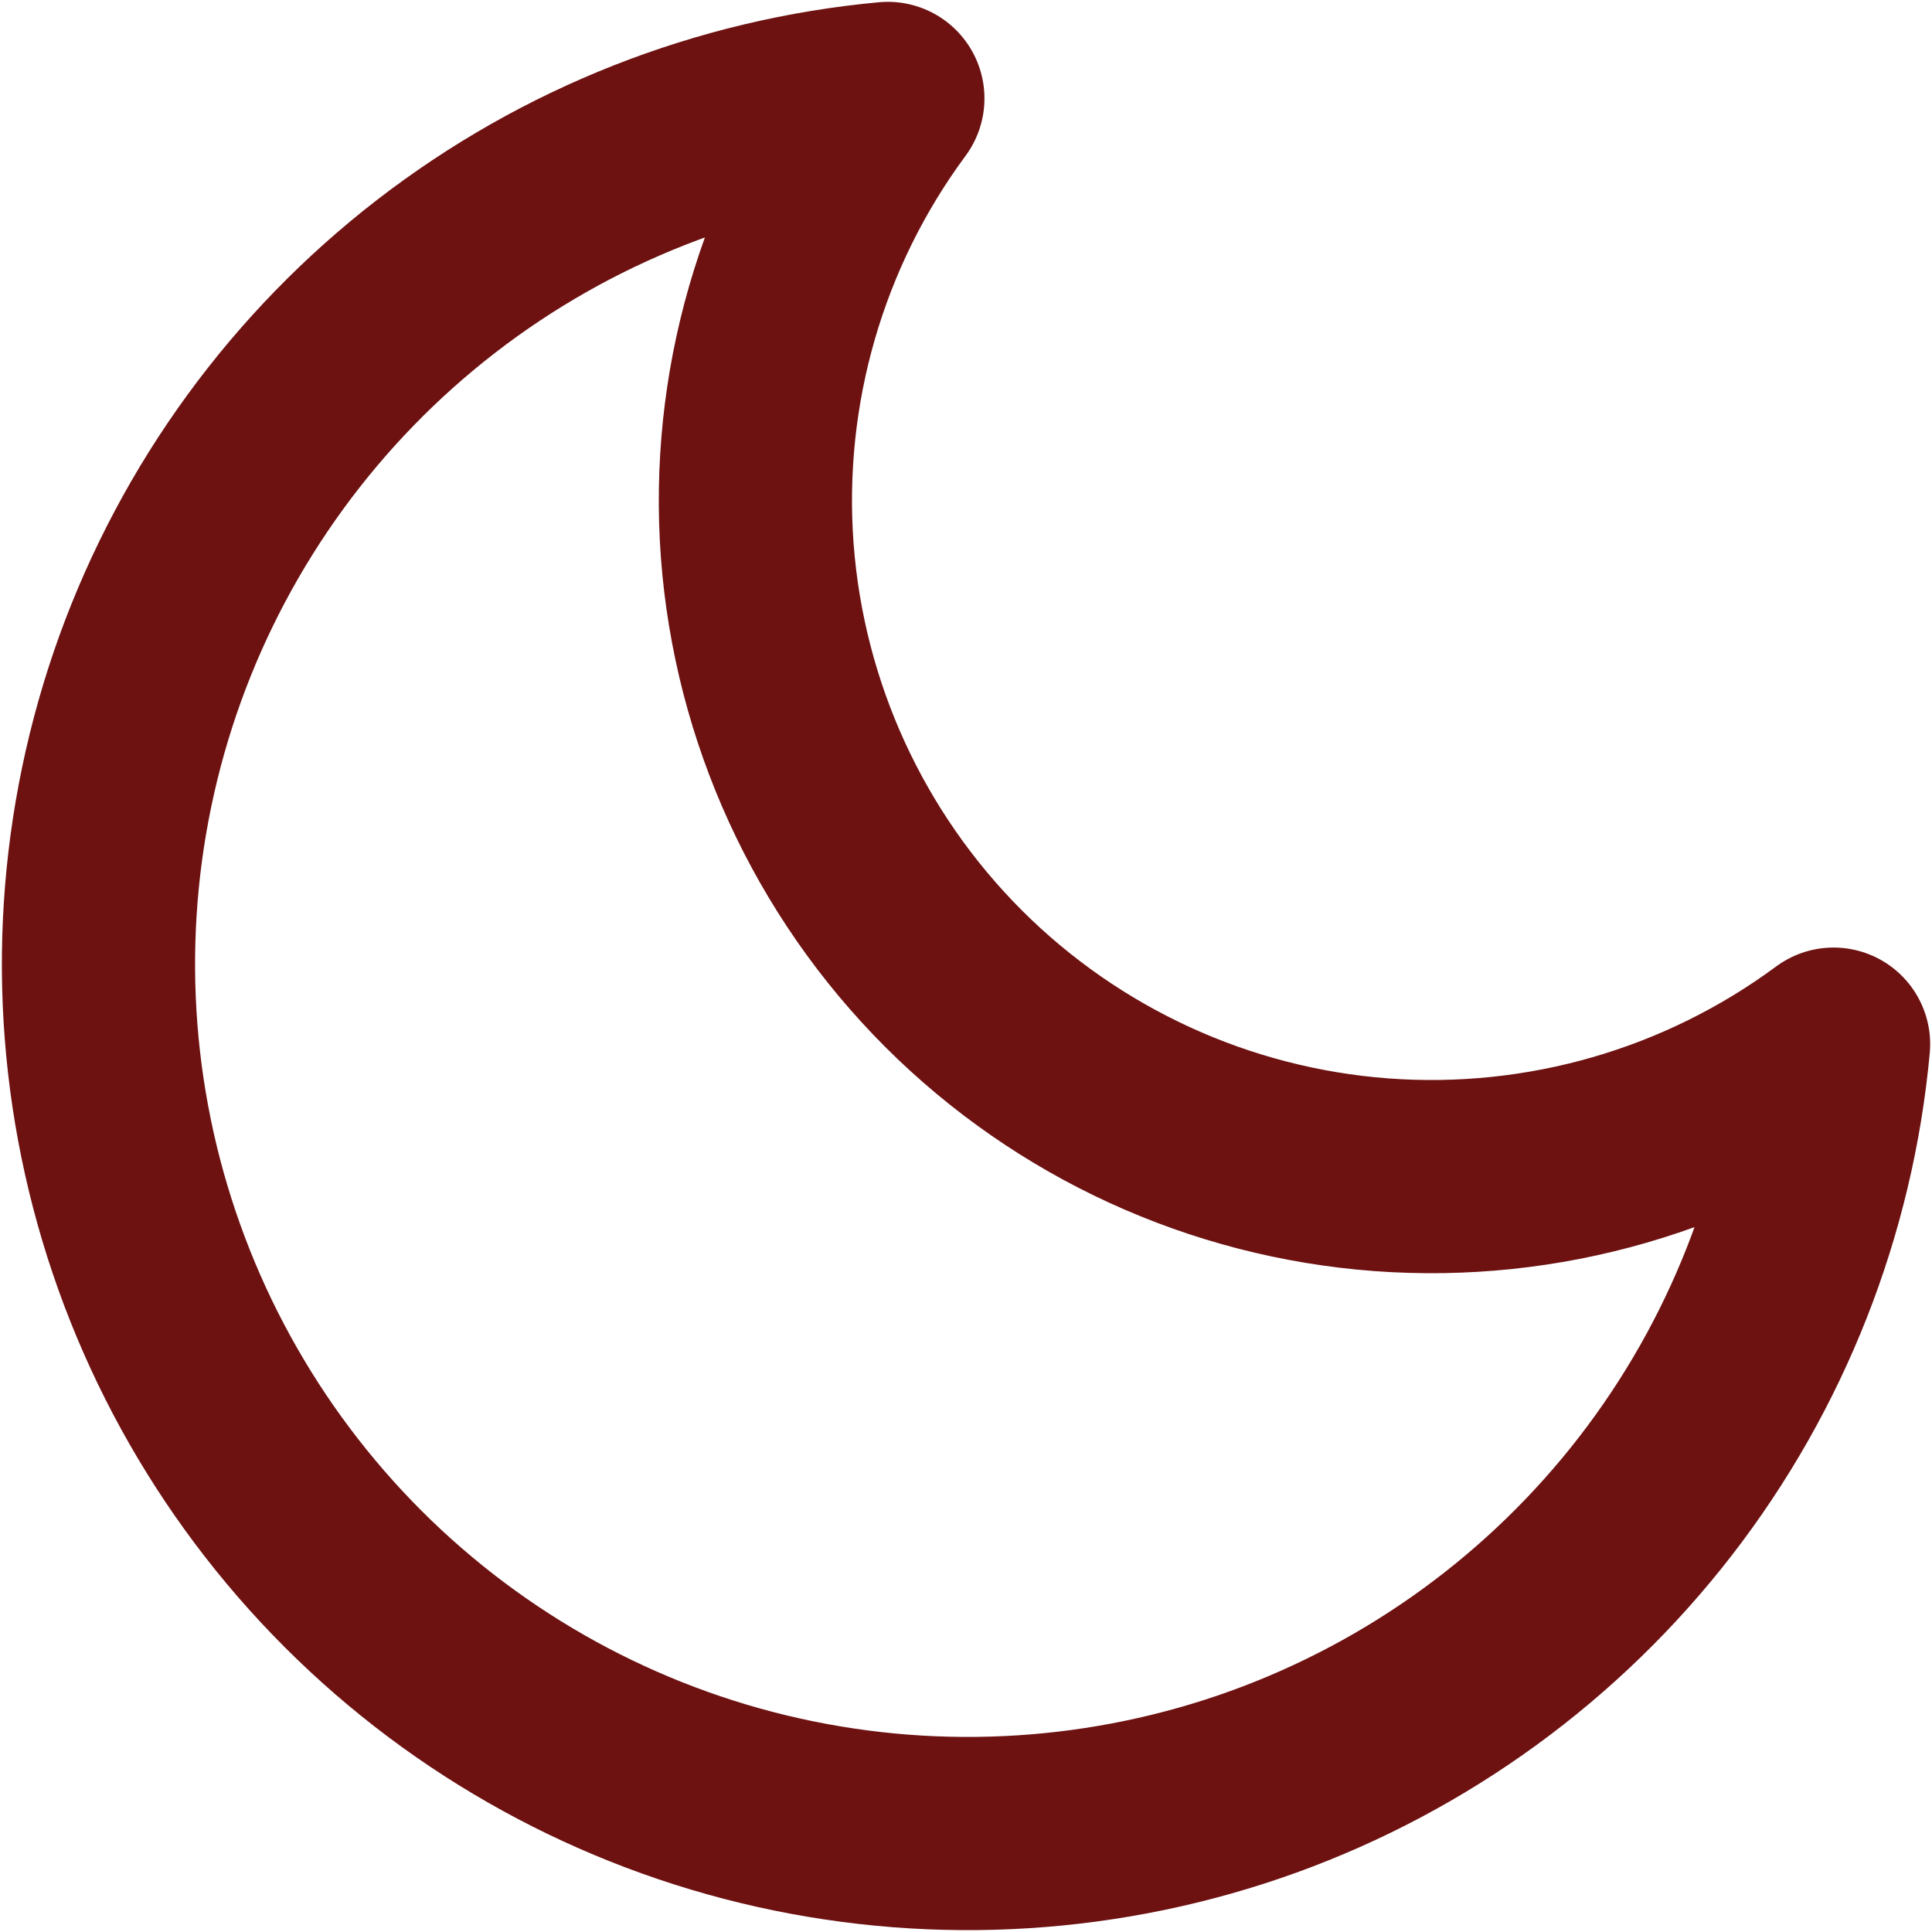 <svg width="20" height="20" viewBox="0 0 20 20" fill="none" xmlns="http://www.w3.org/2000/svg">
<path d="M18.981 10.809C18.824 12.511 18.185 14.133 17.139 15.486C16.093 16.838 14.684 17.865 13.077 18.446C11.469 19.026 9.729 19.137 8.06 18.765C6.392 18.393 4.864 17.554 3.655 16.345C2.446 15.136 1.607 13.608 1.235 11.94C0.863 10.271 0.974 8.531 1.554 6.923C2.135 5.316 3.162 3.906 4.514 2.861C5.867 1.815 7.489 1.176 9.191 1.019C8.194 2.367 7.715 4.029 7.839 5.7C7.964 7.372 8.685 8.944 9.87 10.13C11.056 11.315 12.627 12.036 14.3 12.161C15.972 12.285 17.633 11.806 18.981 10.809Z" stroke="#6D1111" stroke-width="2" stroke-linecap="round" stroke-linejoin="round"/>
</svg>

